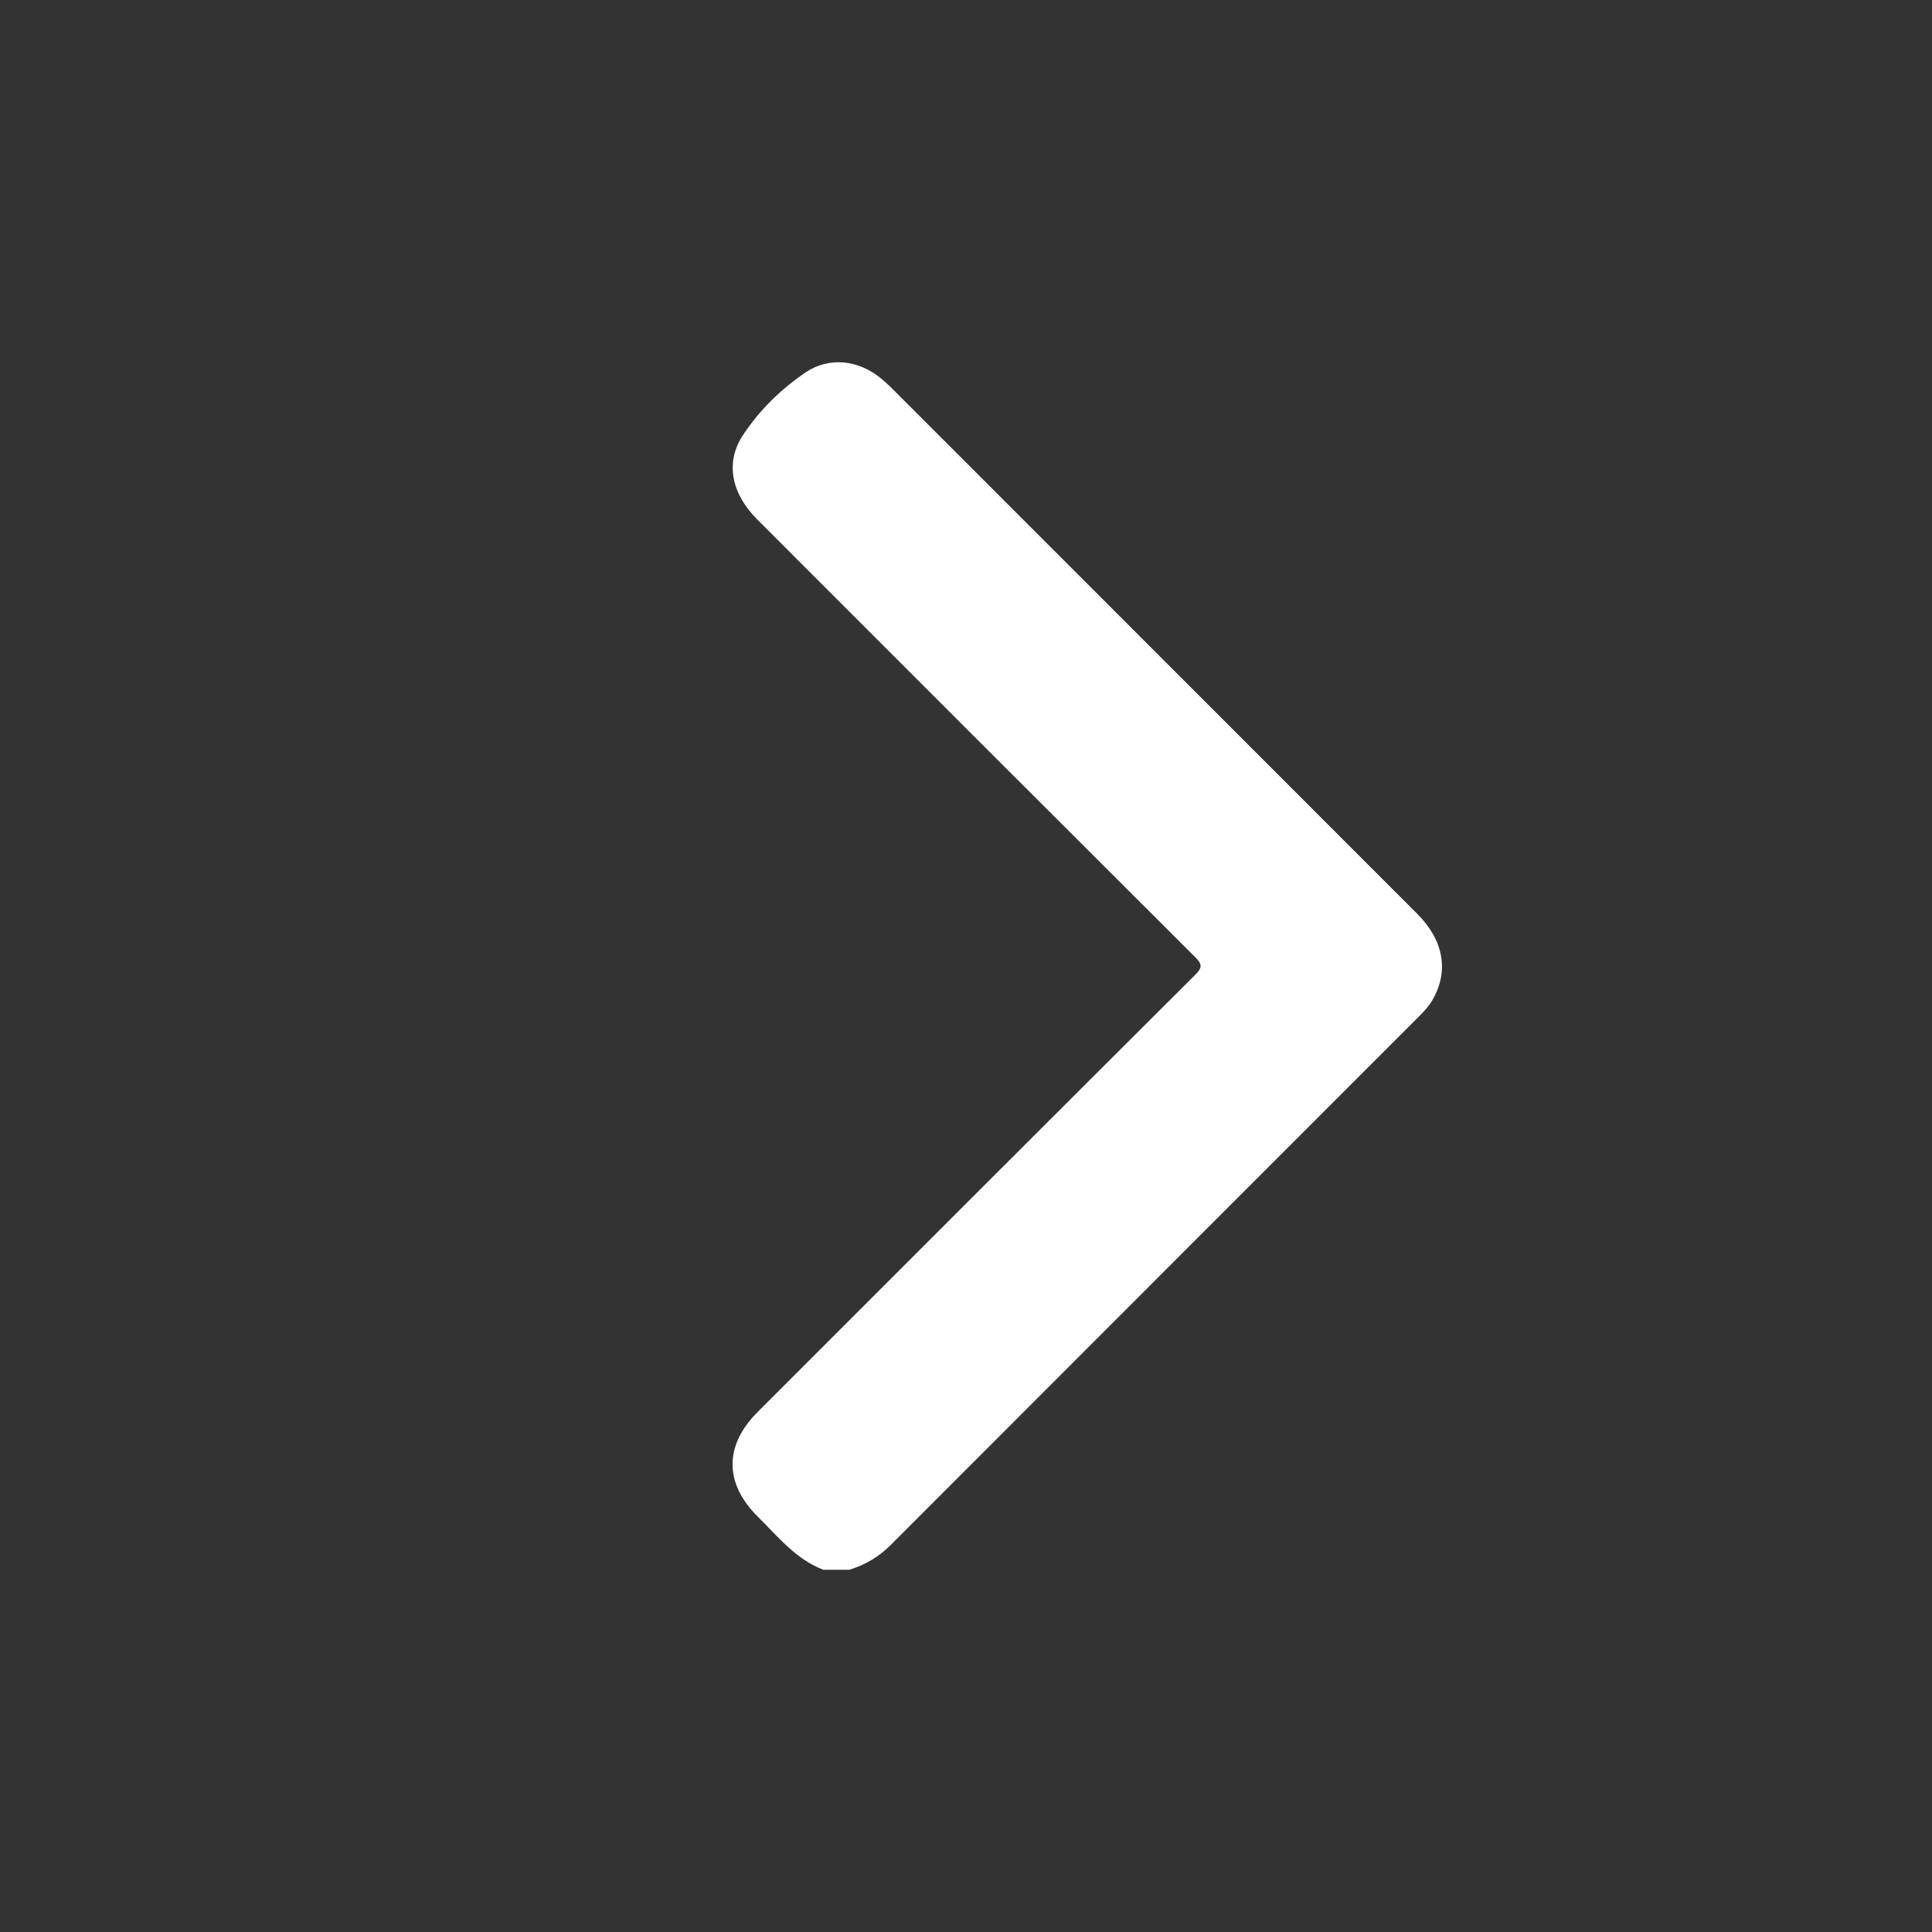 <svg width="14" height="14" viewBox="0 0 14 14" fill="none" xmlns="http://www.w3.org/2000/svg">
<rect x="0" y="0" width="14" height="14" fill="#333333" stroke="none"/>
<path d="M5.966 11.375C5.765 11.298 5.636 11.133 5.49 10.989C5.248 10.748 5.248 10.475 5.489 10.233C6.546 9.176 7.602 8.119 8.661 7.064C8.716 7.009 8.71 6.985 8.659 6.934C7.601 5.879 6.544 4.822 5.488 3.765C5.301 3.578 5.253 3.354 5.382 3.156C5.501 2.974 5.658 2.821 5.837 2.699C6.01 2.582 6.222 2.609 6.384 2.742C6.408 2.762 6.431 2.783 6.454 2.805C7.726 4.077 8.998 5.349 10.27 6.622C10.46 6.812 10.5 7.033 10.384 7.24C10.354 7.293 10.313 7.336 10.27 7.378C8.998 8.651 7.726 9.922 6.454 11.196C6.368 11.282 6.269 11.34 6.154 11.375C6.091 11.375 6.029 11.375 5.966 11.375Z" fill="white"/>
</svg>
